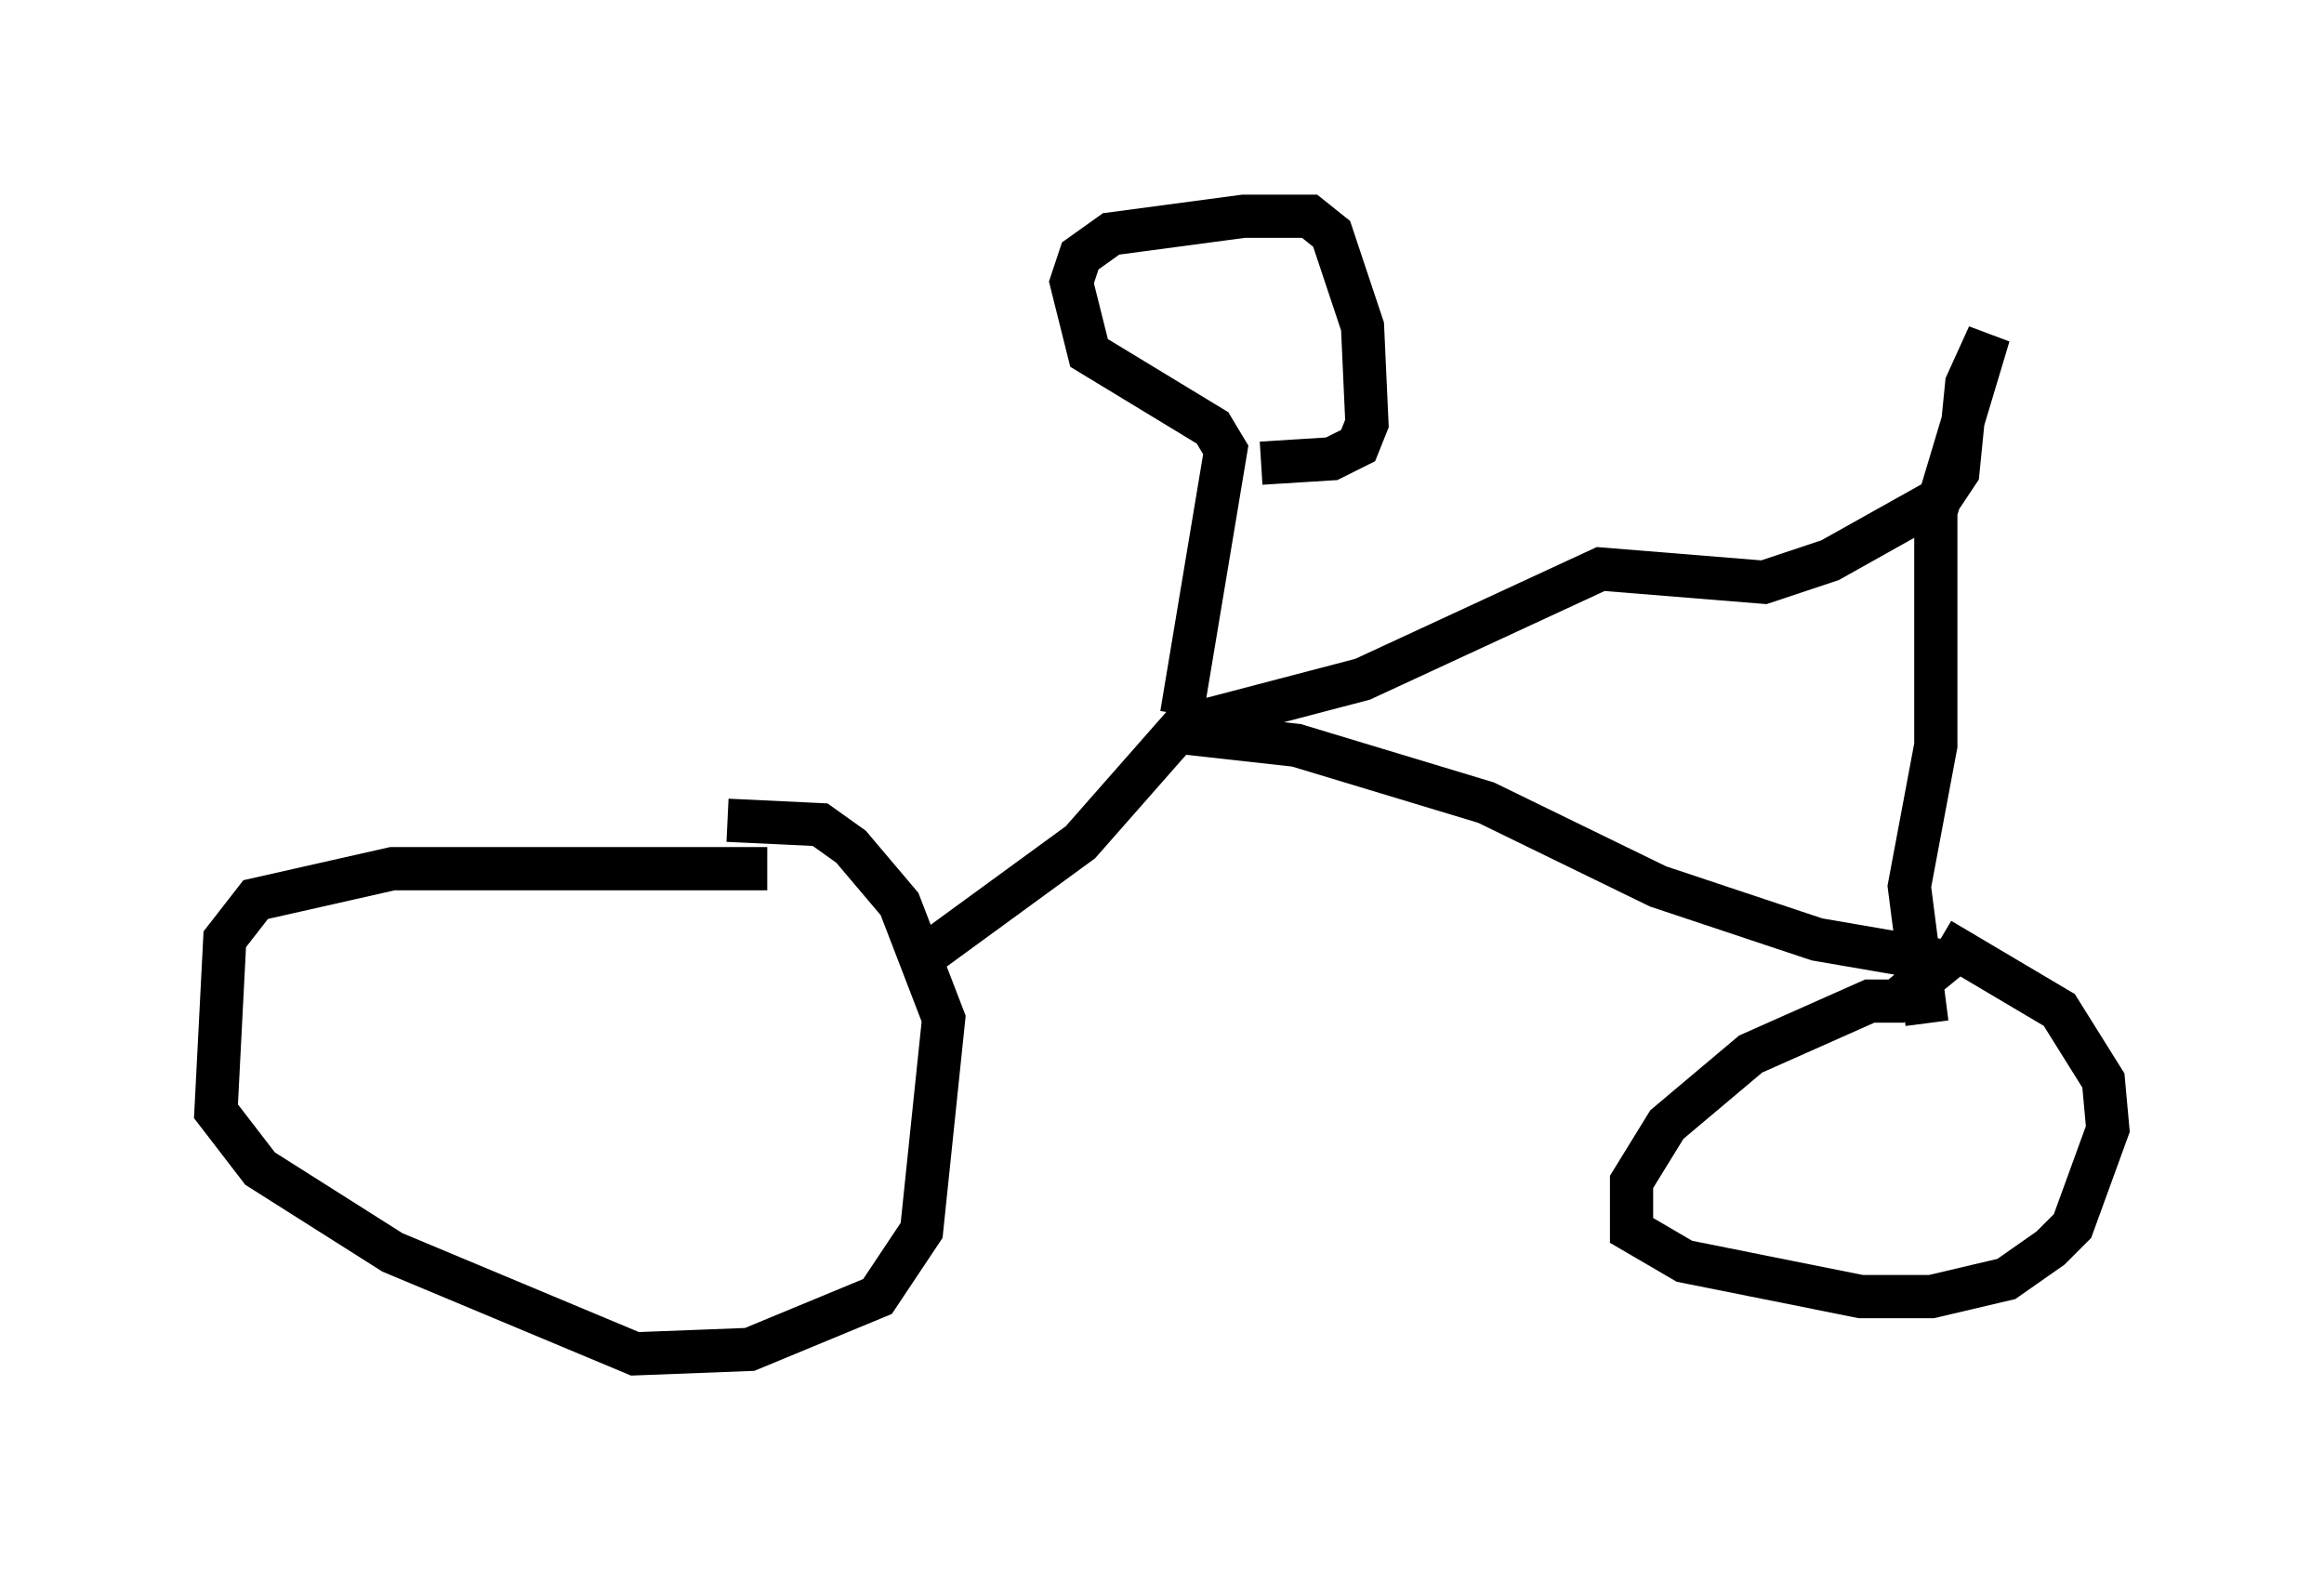 <?xml version="1.0" encoding="utf-8" ?>
<svg baseProfile="full" height="36.338" version="1.1" width="53.794" xmlns="http://www.w3.org/2000/svg" xmlns:ev="http://www.w3.org/2001/xml-events" xmlns:xlink="http://www.w3.org/1999/xlink"><defs /><rect fill="white" height="36.338" width="53.794" x="0" y="0" /><path d="M18.373, 20.415 m-0.613, -0.306 l-8.677, 0.0 -3.165, 0.715 l-0.715, 0.919 -0.204, 3.981 l1.021, 1.327 3.063, 1.94 l5.615, 2.348 2.654, -0.102 l2.96, -1.225 1.021, -1.531 l0.51, -4.9 -1.021, -2.654 l-1.123, -1.327 -0.715, -0.51 l-2.144, -0.102 m4.39, 3.267 l3.777, -2.756 2.246, -2.552 l2.756, 0.306 4.39, 1.327 l3.981, 1.94 3.675, 1.225 l2.96, 0.51 -1.123, 0.919 l-0.613, 0.0 -2.756, 1.225 l-1.94, 1.633 -0.817, 1.327 l0.0, 1.123 1.225, 0.715 l4.083, 0.817 1.633, 0.0 l1.735, -0.408 1.021, -0.715 l0.51, -0.51 0.817, -2.246 l-0.102, -1.123 -1.021, -1.633 l-2.756, -1.633 m-17.559, -5.206 l1.021, -6.125 -0.306, -0.51 l-2.858, -1.735 -0.408, -1.633 l0.204, -0.613 0.715, -0.51 l3.063, -0.408 1.531, 0.0 l0.51, 0.408 0.715, 2.144 l0.102, 2.246 -0.204, 0.51 l-0.613, 0.306 -1.633, 0.102 m-1.94, 6.125 l4.288, -1.123 5.513, -2.552 l3.777, 0.306 1.531, -0.51 l2.552, -1.429 0.408, -0.613 l0.204, -2.042 0.51, -1.123 l-1.225, 4.083 0.0, 5.41 l-0.613, 3.267 0.408, 3.165 " fill="none" stroke="black" stroke-width="1" /></svg>